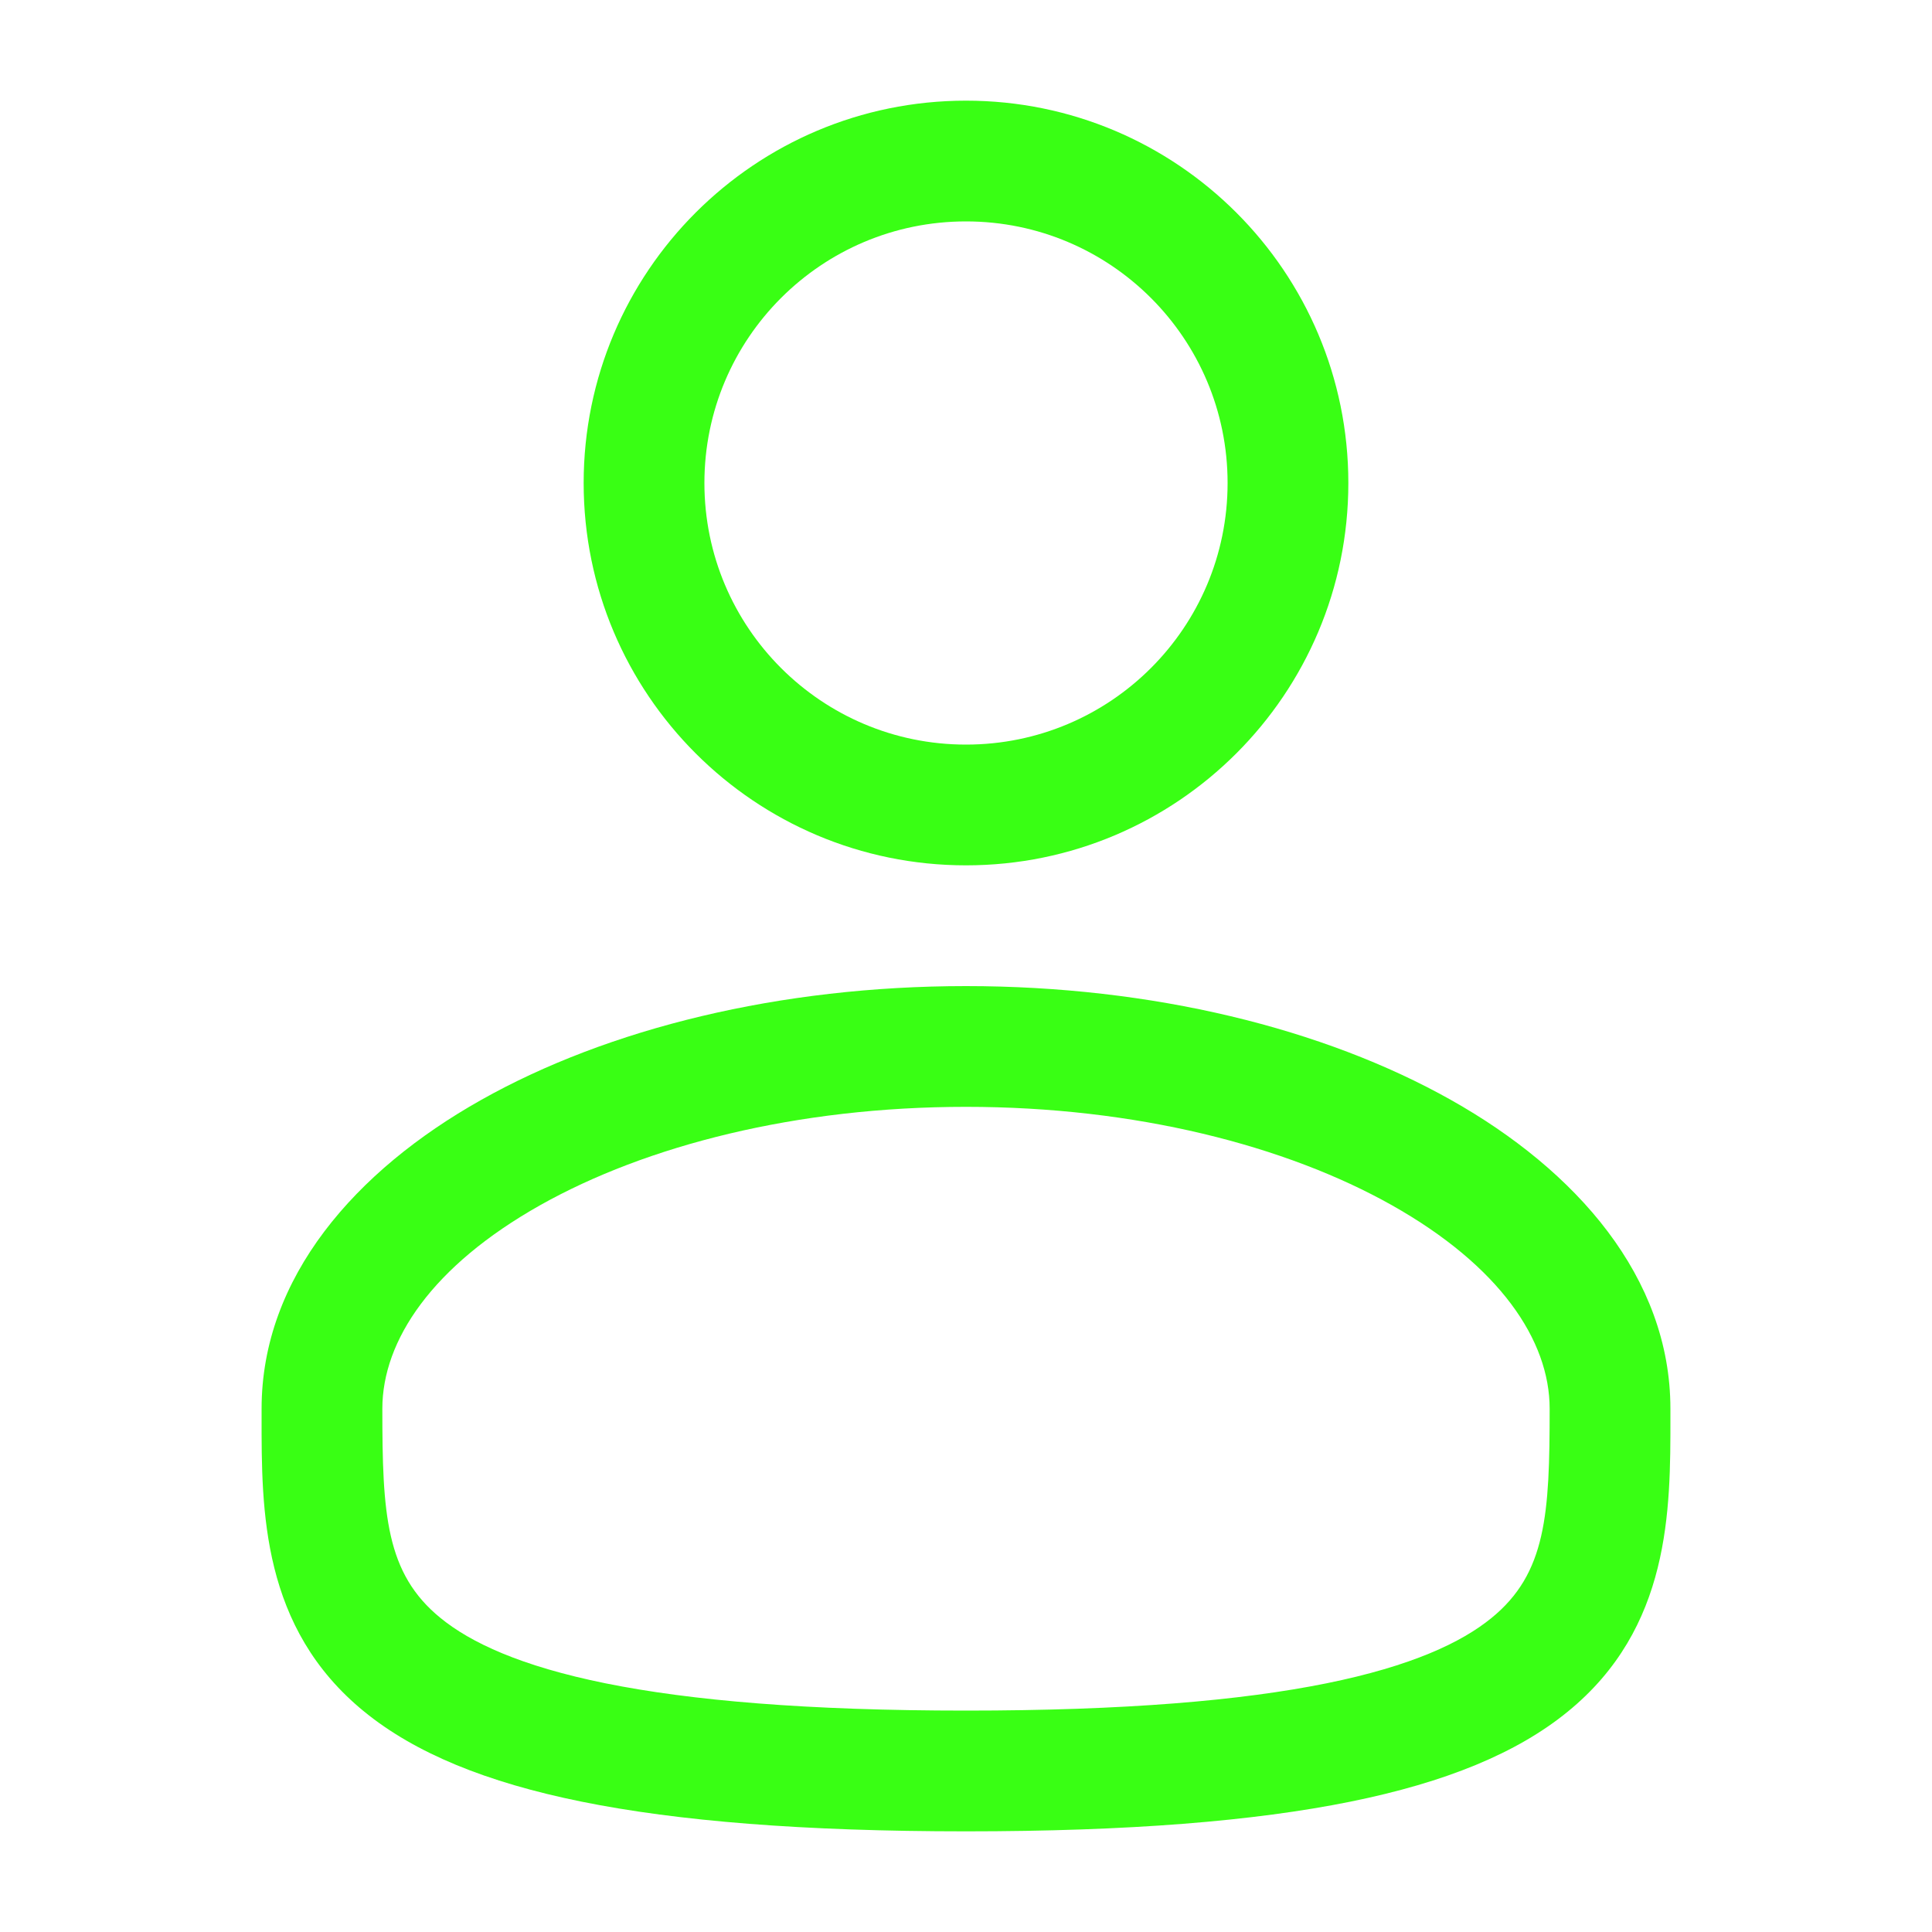 <svg width="20" height="20" viewBox="0 0 20 20" fill="none" xmlns="http://www.w3.org/2000/svg">
<path fill-rule="evenodd" clip-rule="evenodd" d="M10 1.042C7.814 1.042 6.042 2.814 6.042 5C6.042 7.186 7.814 8.958 10 8.958C12.186 8.958 13.958 7.186 13.958 5C13.958 2.814 12.186 1.042 10 1.042ZM7.292 5C7.292 3.504 8.504 2.292 10 2.292C11.496 2.292 12.708 3.504 12.708 5C12.708 6.496 11.496 7.708 10 7.708C8.504 7.708 7.292 6.496 7.292 5Z" fill="#39FF14"/>
<path fill-rule="evenodd" clip-rule="evenodd" d="M10 10.208C8.072 10.208 6.296 10.646 4.98 11.387C3.683 12.116 2.708 13.222 2.708 14.583L2.708 14.668C2.707 15.636 2.706 16.852 3.772 17.72C4.297 18.147 5.03 18.45 6.022 18.651C7.016 18.852 8.312 18.958 10 18.958C11.688 18.958 12.984 18.852 13.978 18.651C14.97 18.45 15.704 18.147 16.228 17.72C17.294 16.852 17.293 15.636 17.292 14.668L17.292 14.583C17.292 13.222 16.317 12.116 15.021 11.387C13.704 10.646 11.928 10.208 10 10.208ZM3.958 14.583C3.958 13.874 4.476 13.104 5.592 12.476C6.689 11.859 8.246 11.458 10 11.458C11.754 11.458 13.311 11.859 14.408 12.476C15.524 13.104 16.042 13.874 16.042 14.583C16.042 15.673 16.008 16.287 15.439 16.75C15.13 17.002 14.614 17.247 13.73 17.426C12.849 17.604 11.645 17.708 10 17.708C8.355 17.708 7.151 17.604 6.27 17.426C5.386 17.247 4.87 17.002 4.561 16.75C3.992 16.287 3.958 15.673 3.958 14.583Z" fill="#39FF14"/>
</svg>
